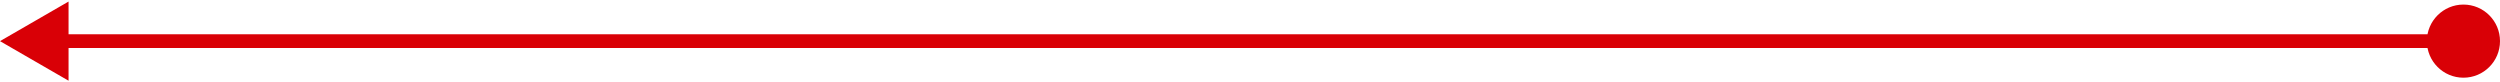 <svg width="547" height="18" viewBox="0 0 547 18" fill="none" xmlns="http://www.w3.org/2000/svg">
<path d="M0 9L15 17.66L15 0.34L0 9ZM531 9C531 13.418 534.582 17 539 17C543.418 17 547 13.418 547 9C547 4.582 543.418 1 539 1C534.582 1 531 4.582 531 9ZM13.5 10.5L539 10.5L539 7.5L13.5 7.5L13.5 10.5Z" fill="#D90006"/>
</svg>
